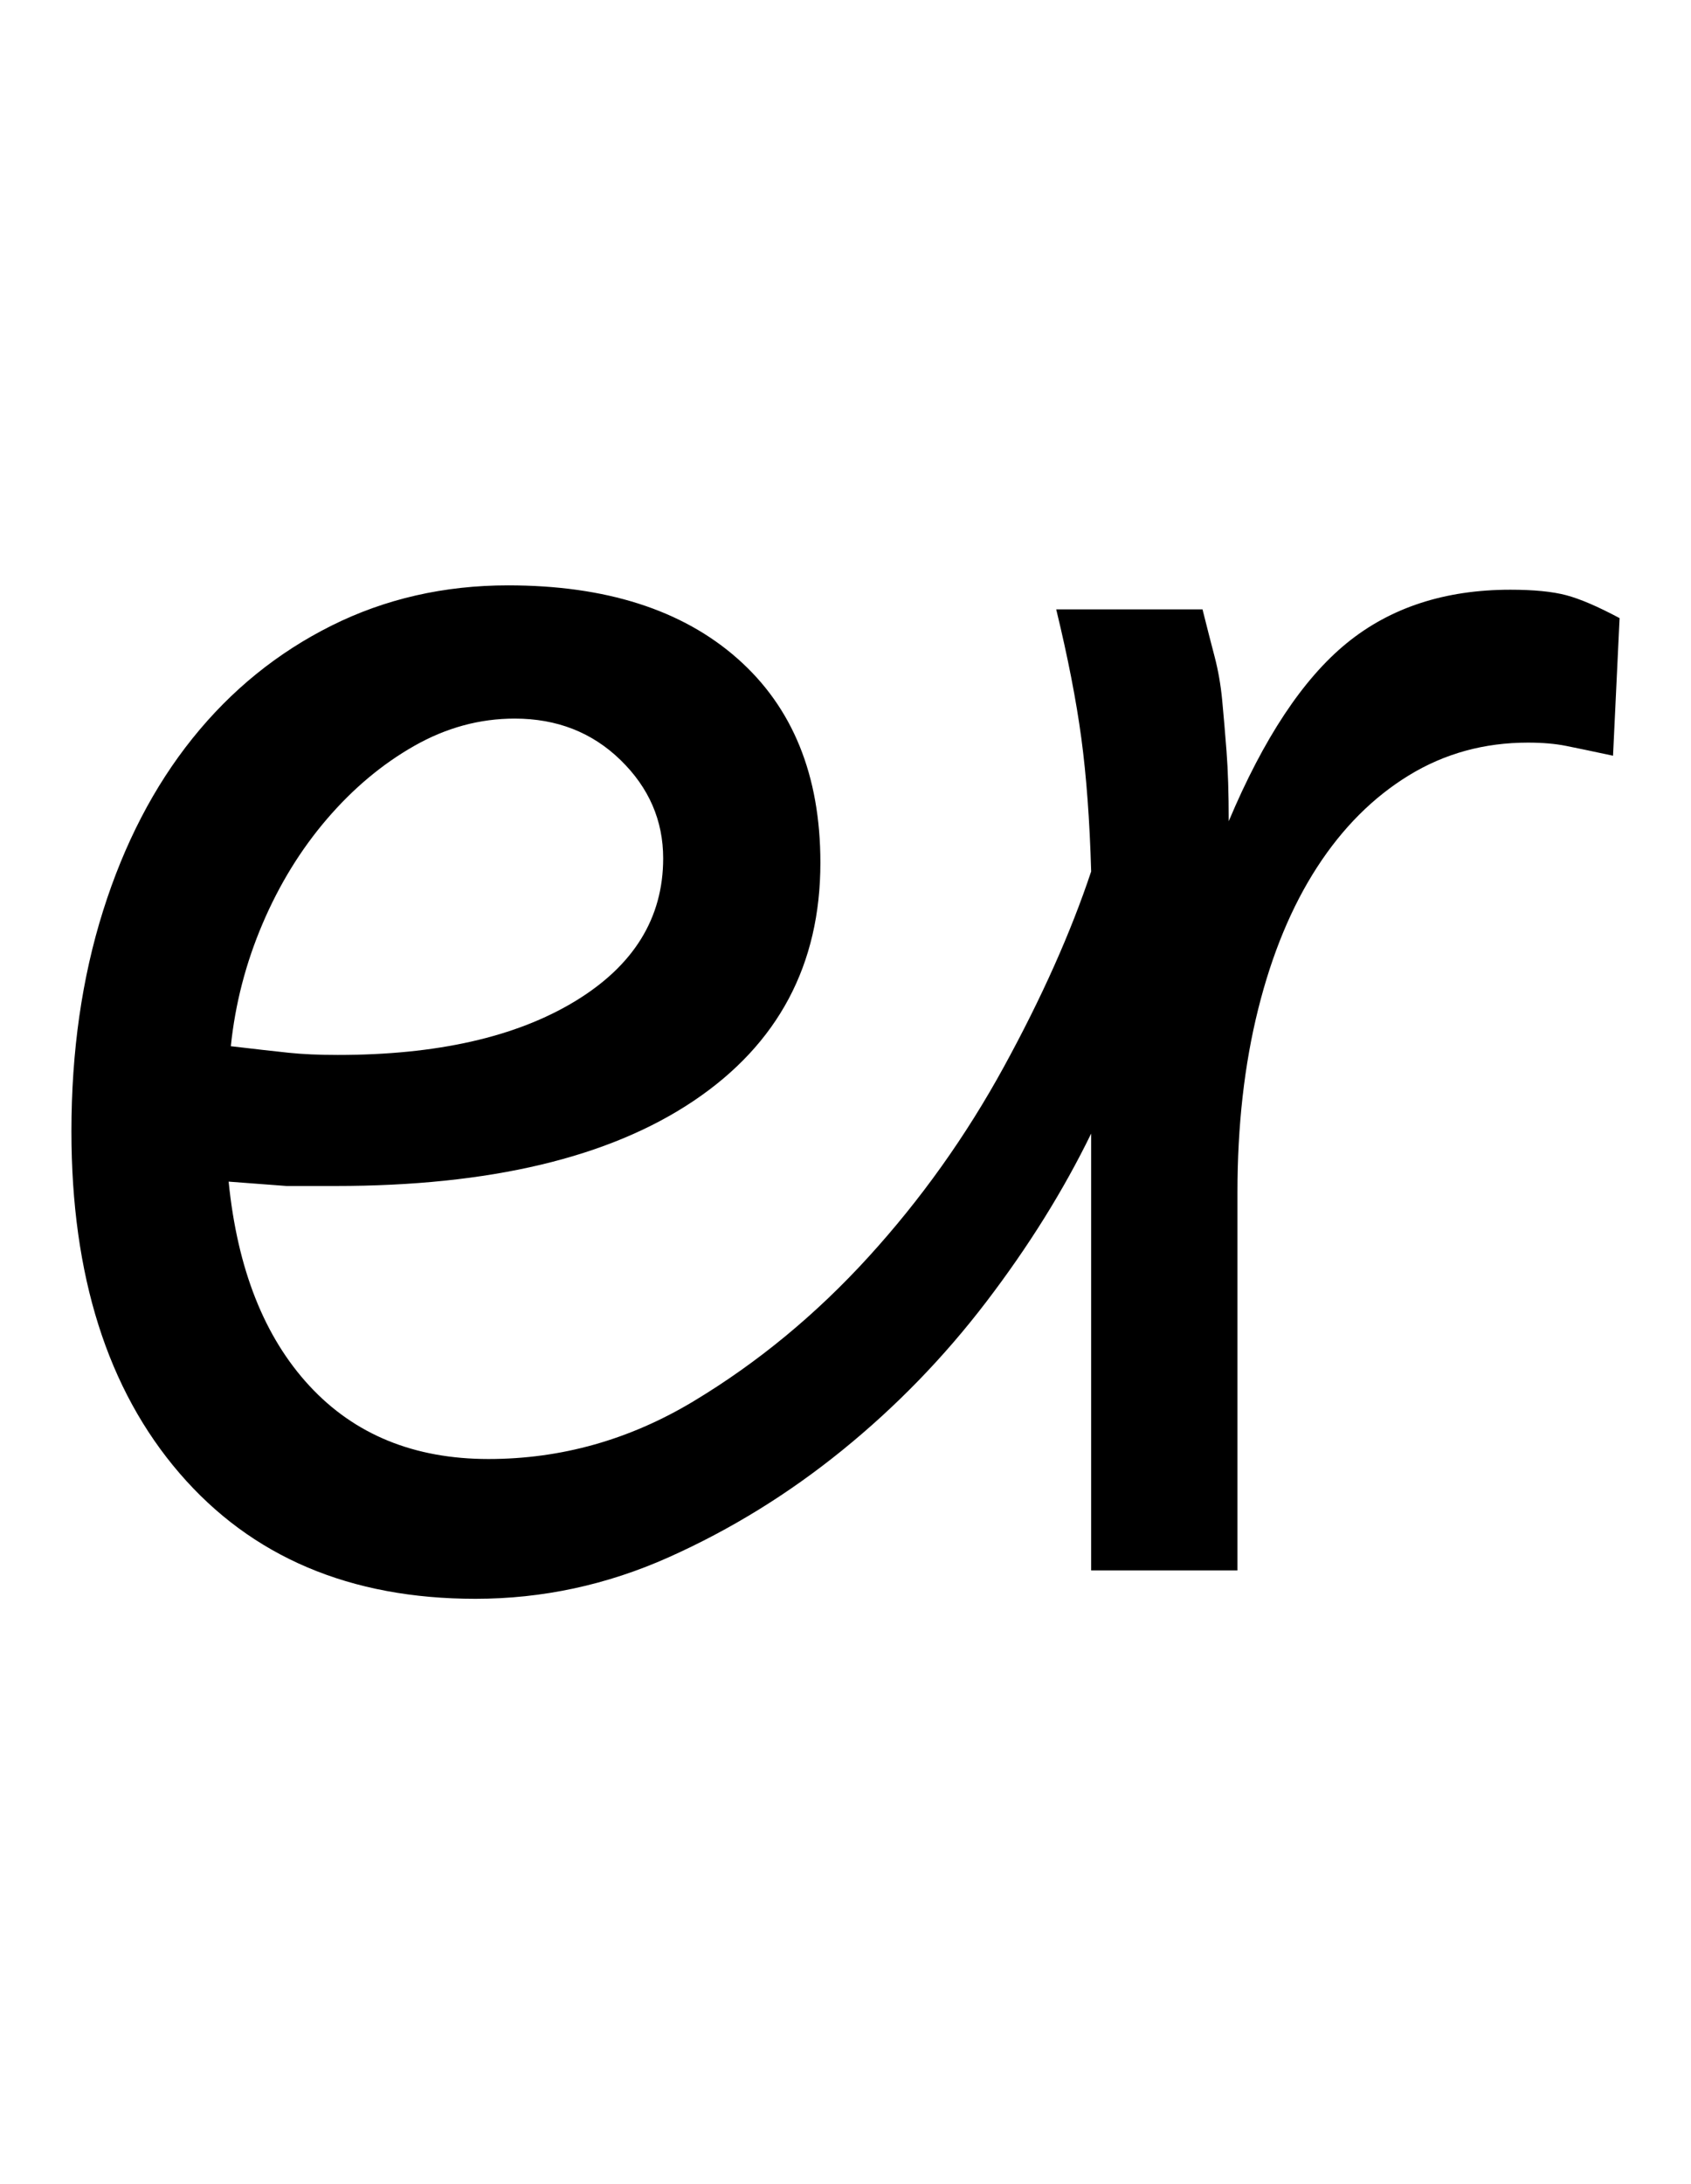 <!-- Generated by IcoMoon.io -->
<svg version="1.1" xmlns="http://www.w3.org/2000/svg" width="793" height="1024" viewBox="0 0 793 1024">
<title></title>
<g id="icomoon-ignore">
</g>
<path d="M756.436 354.304q-14.336-3.072-22.016-4.608t-17.92-1.536q-30.72 0-55.808 15.36t-43.008 43.008-27.648 66.56-9.728 86.016v177.152h-68.608v-204.8q-19.456 39.936-49.152 78.848t-67.584 69.632-81.408 50.176-90.624 19.456q-88.064 0-138.752-58.88t-50.688-160.256q0-56.32 14.848-103.424t41.984-80.896 65.024-52.736 82.944-18.944q68.608 0 107.52 34.304t38.912 95.744q0 71.68-59.392 111.616t-167.936 39.936h-23.040t-27.136-2.048q6.144 61.44 37.888 95.744t83.968 34.304q51.2 0 96.256-27.136t81.92-67.584 63.488-89.088 40.96-91.648q-1.024-35.84-4.608-62.464t-11.776-60.416h68.608q3.072 12.288 5.632 22.016t3.584 20.48 2.048 24.064 1.024 32.768q24.576-58.368 55.296-83.456t76.8-25.088q16.384 0 26.112 2.56t25.088 10.752zM310.996 402.432q0-26.624-19.968-46.080t-49.664-19.456q-24.576 0-47.104 12.8t-40.96 34.304-30.208 49.152-14.848 57.344q17.408 2.048 27.136 3.072t23.040 1.024q69.632 0 111.104-25.088t41.472-67.072z"></path>
</svg>

